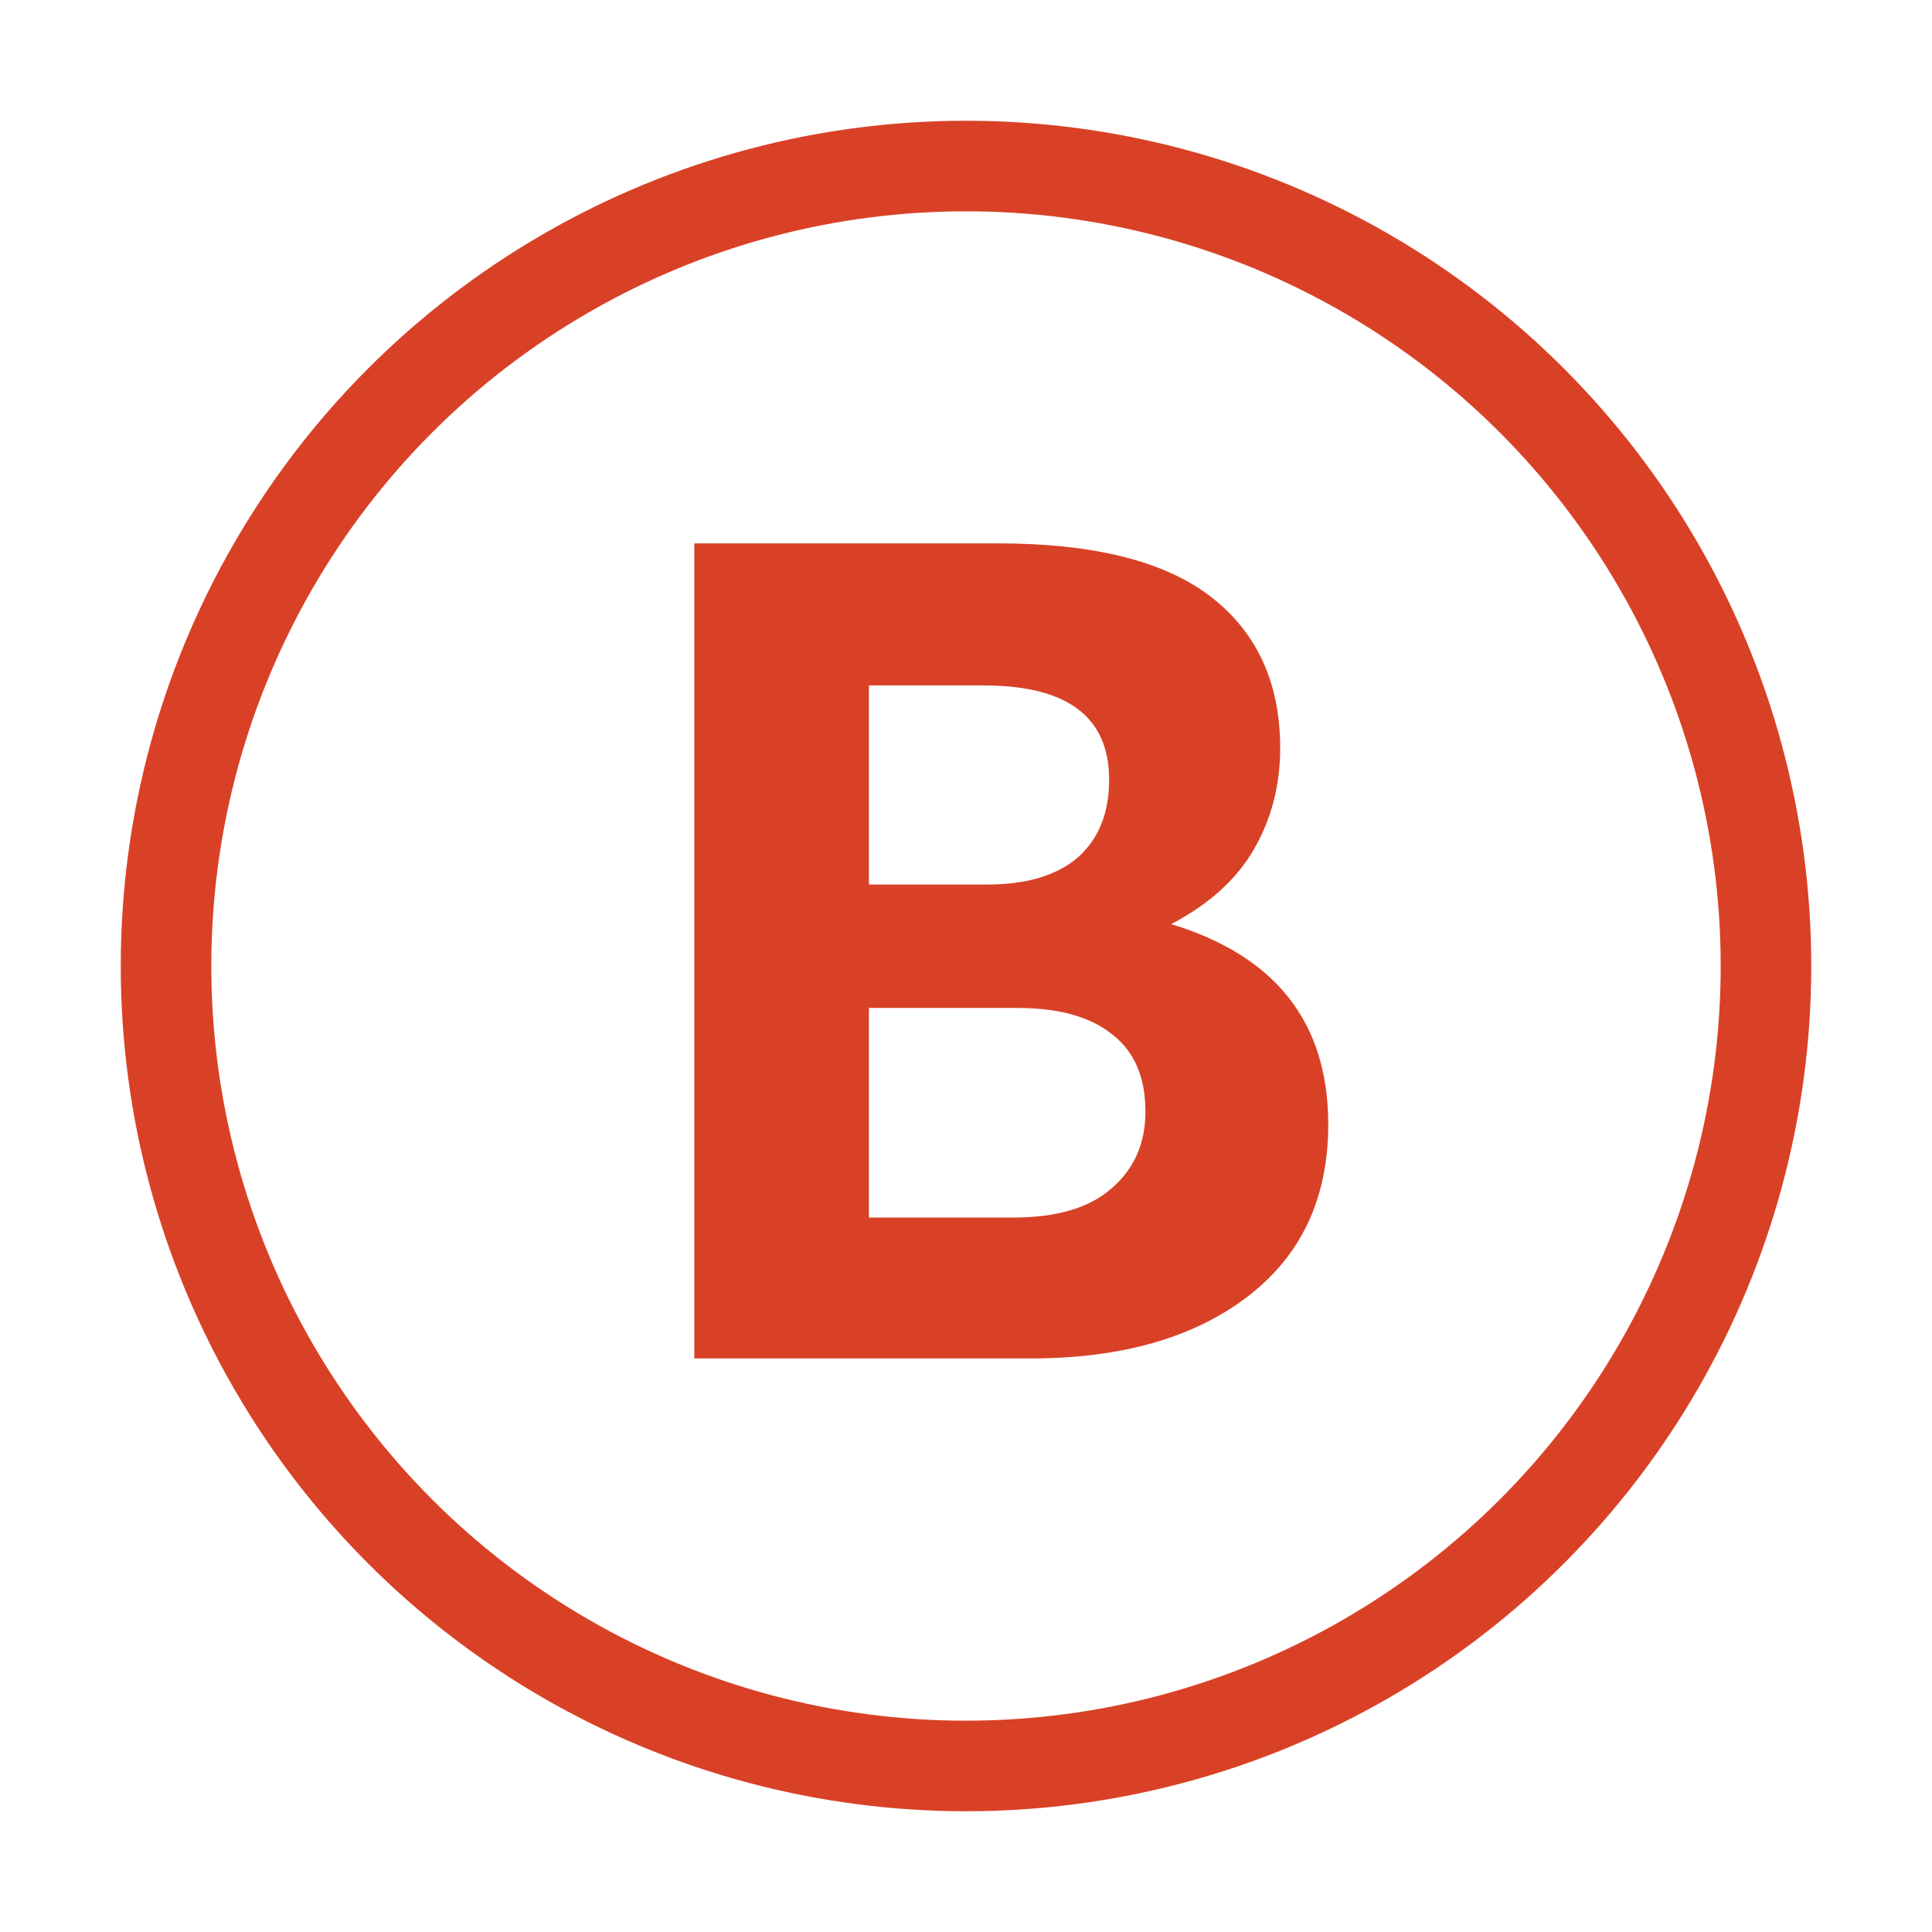 <svg width="64" height="64" viewBox="0 0 64 64" fill="none" xmlns="http://www.w3.org/2000/svg">
<circle cx="32" cy="32" r="26.5" stroke="#D94126" stroke-width="3"/>
<path d="M38.798 30.613C42.266 31.667 44 33.879 44 37.247C44 39.69 43.107 41.593 41.322 42.956C39.536 44.319 37.142 45 34.141 45H23V18H33.054C36.237 18 38.592 18.591 40.118 19.774C41.645 20.957 42.408 22.629 42.408 24.789C42.408 25.997 42.124 27.103 41.554 28.106C40.985 29.109 40.066 29.944 38.798 30.613ZM28.784 22.706V29.301H32.704C33.998 29.301 34.995 29.006 35.693 28.414C36.392 27.797 36.741 26.936 36.741 25.83C36.741 23.747 35.357 22.706 32.588 22.706H28.784ZM33.558 40.333C35.007 40.333 36.094 40.011 36.819 39.369C37.569 38.726 37.944 37.877 37.944 36.823C37.944 35.691 37.582 34.843 36.858 34.277C36.133 33.686 35.085 33.39 33.714 33.39H28.784V40.333H33.558Z" fill="#D94126"/>
</svg>
